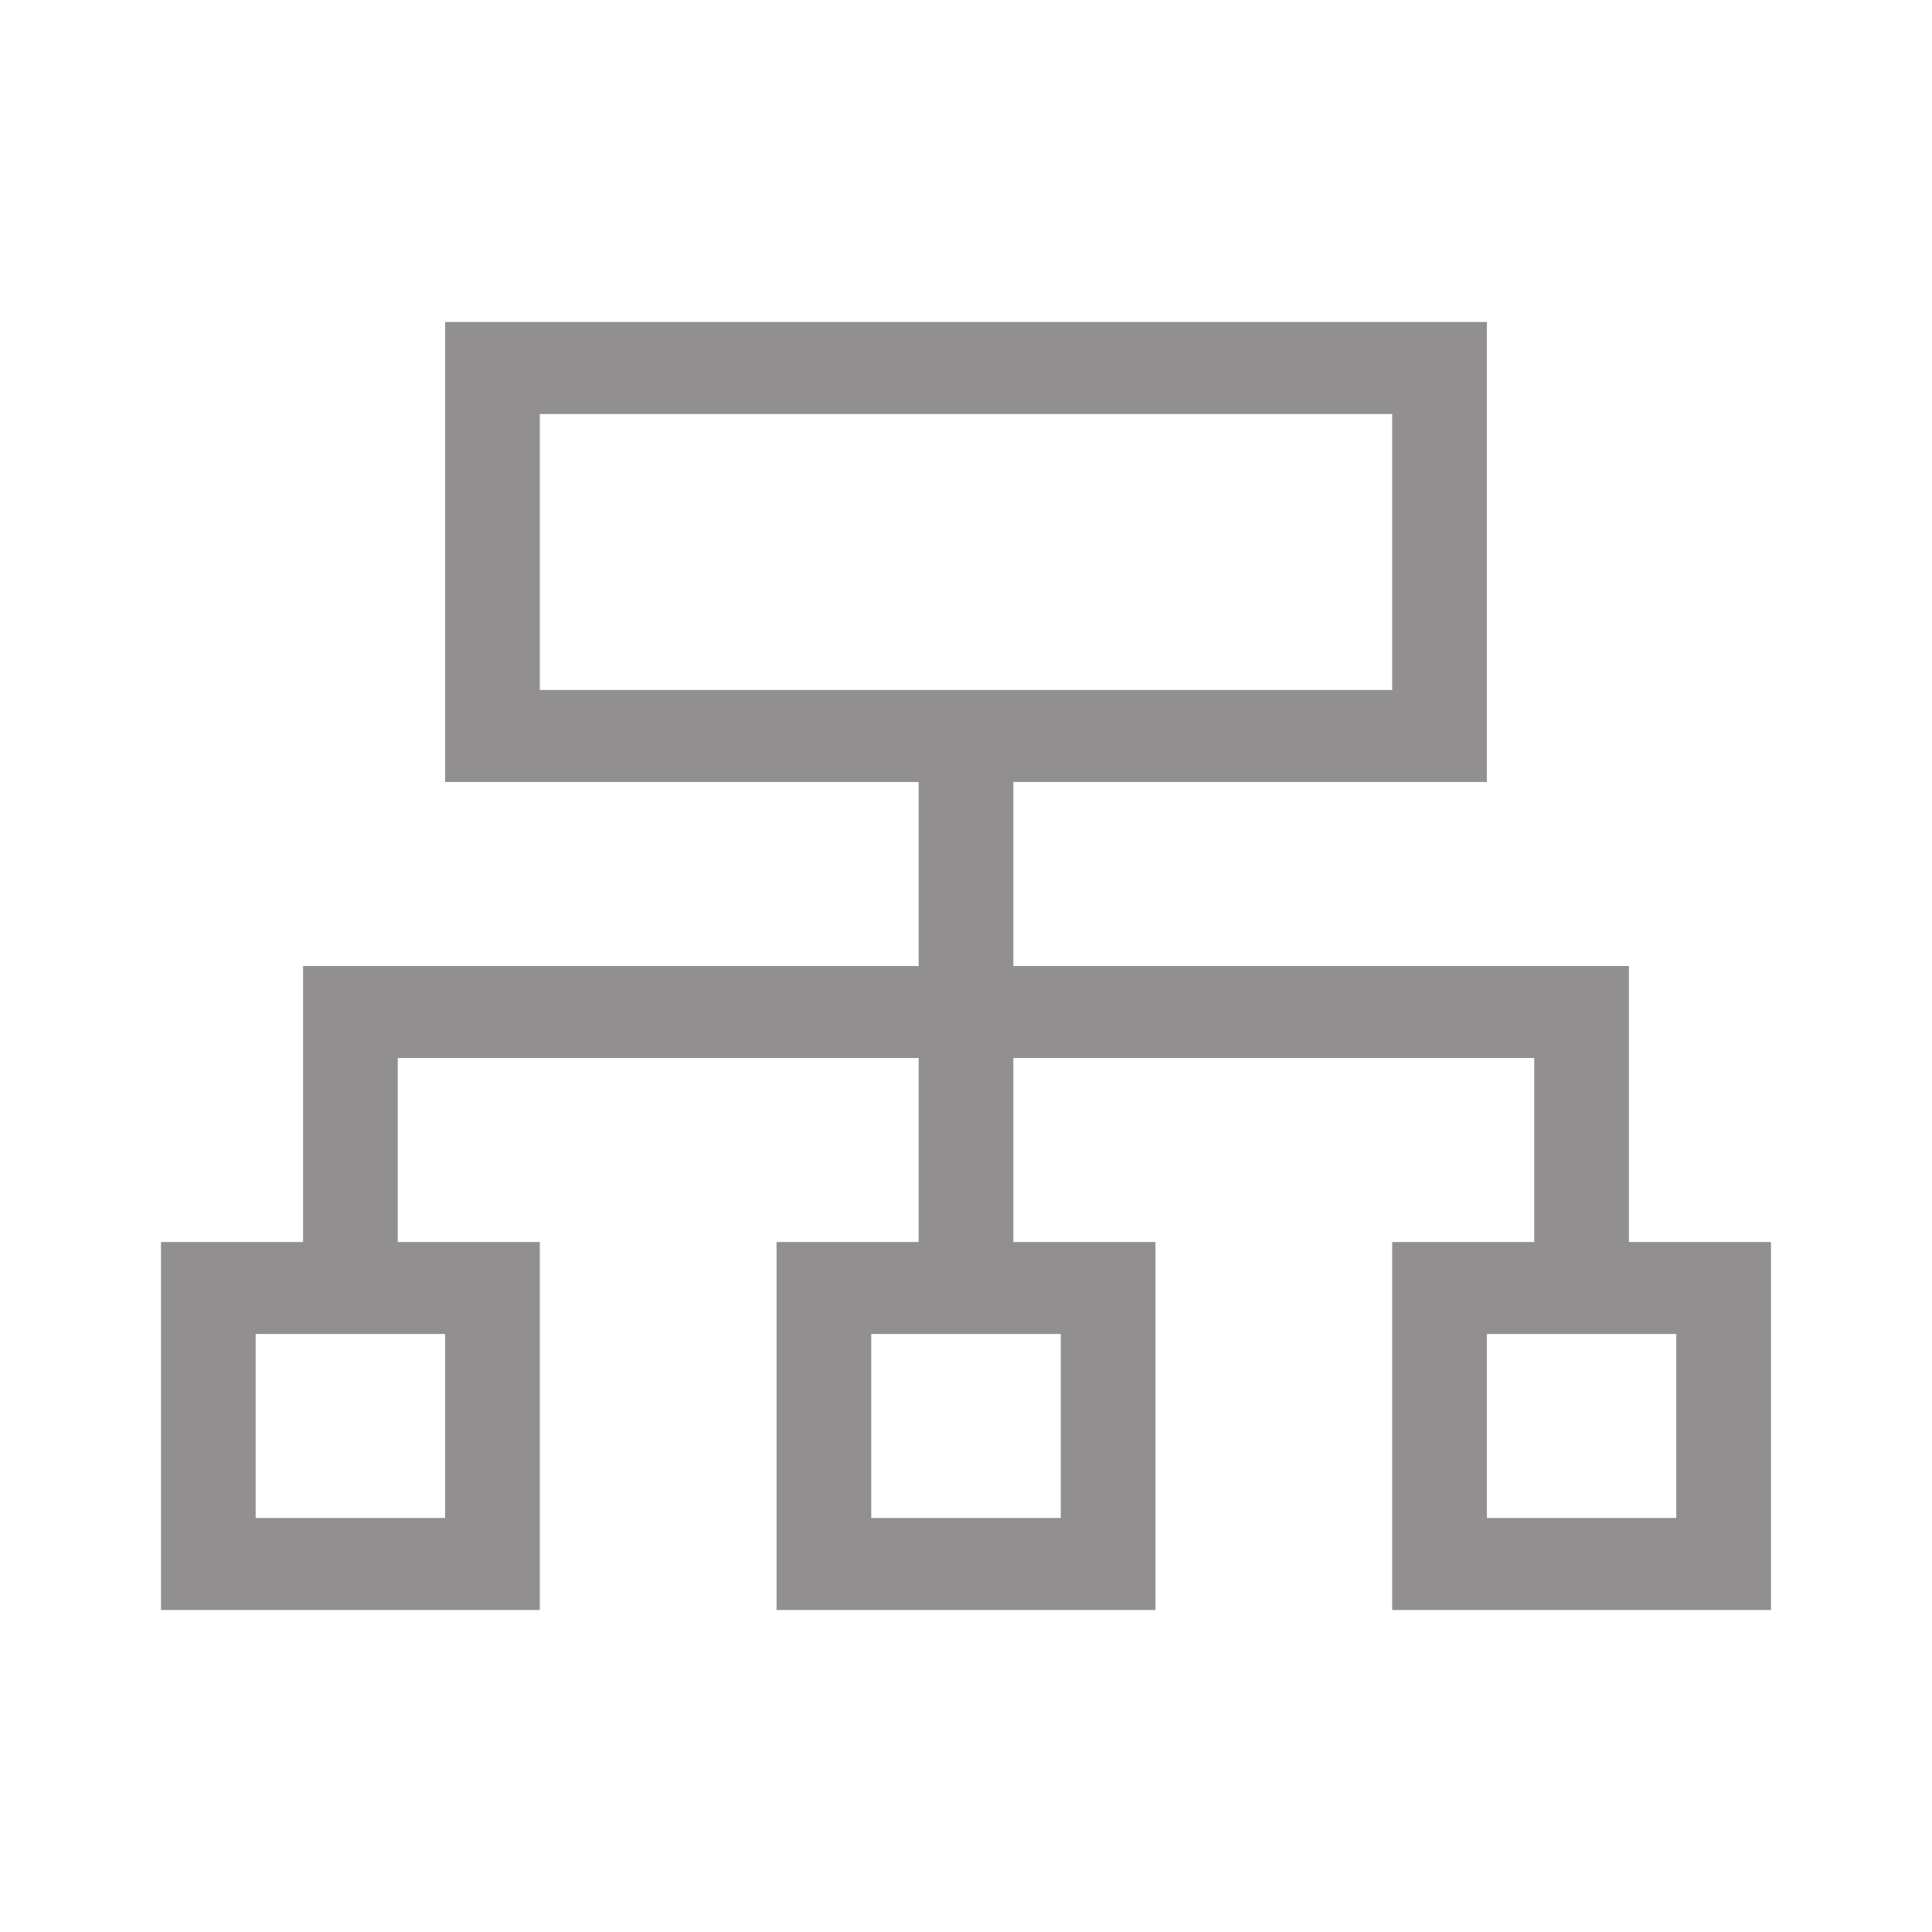 <svg width="24" height="24" viewBox="0 0 24 24" fill="none" xmlns="http://www.w3.org/2000/svg">
<path d="M20.235 15.429V12H12.588V9.714H18.471V4H5.529V9.714H11.412V12H3.765V15.429H2V20H6.706V15.429H4.941V13.143H11.412V15.429H9.647V20H14.353V15.429H12.588V13.143H19.059V15.429H17.294V20H22V15.429H20.235ZM5.529 16.571V18.857H3.176V16.571H5.529ZM13.177 16.571V18.857H10.823V16.571H13.177ZM6.706 8.571V5.143H17.294V8.571H6.706ZM20.823 18.857H18.471V16.571H20.823V18.857Z" fill="#918F8F"/>
</svg>
